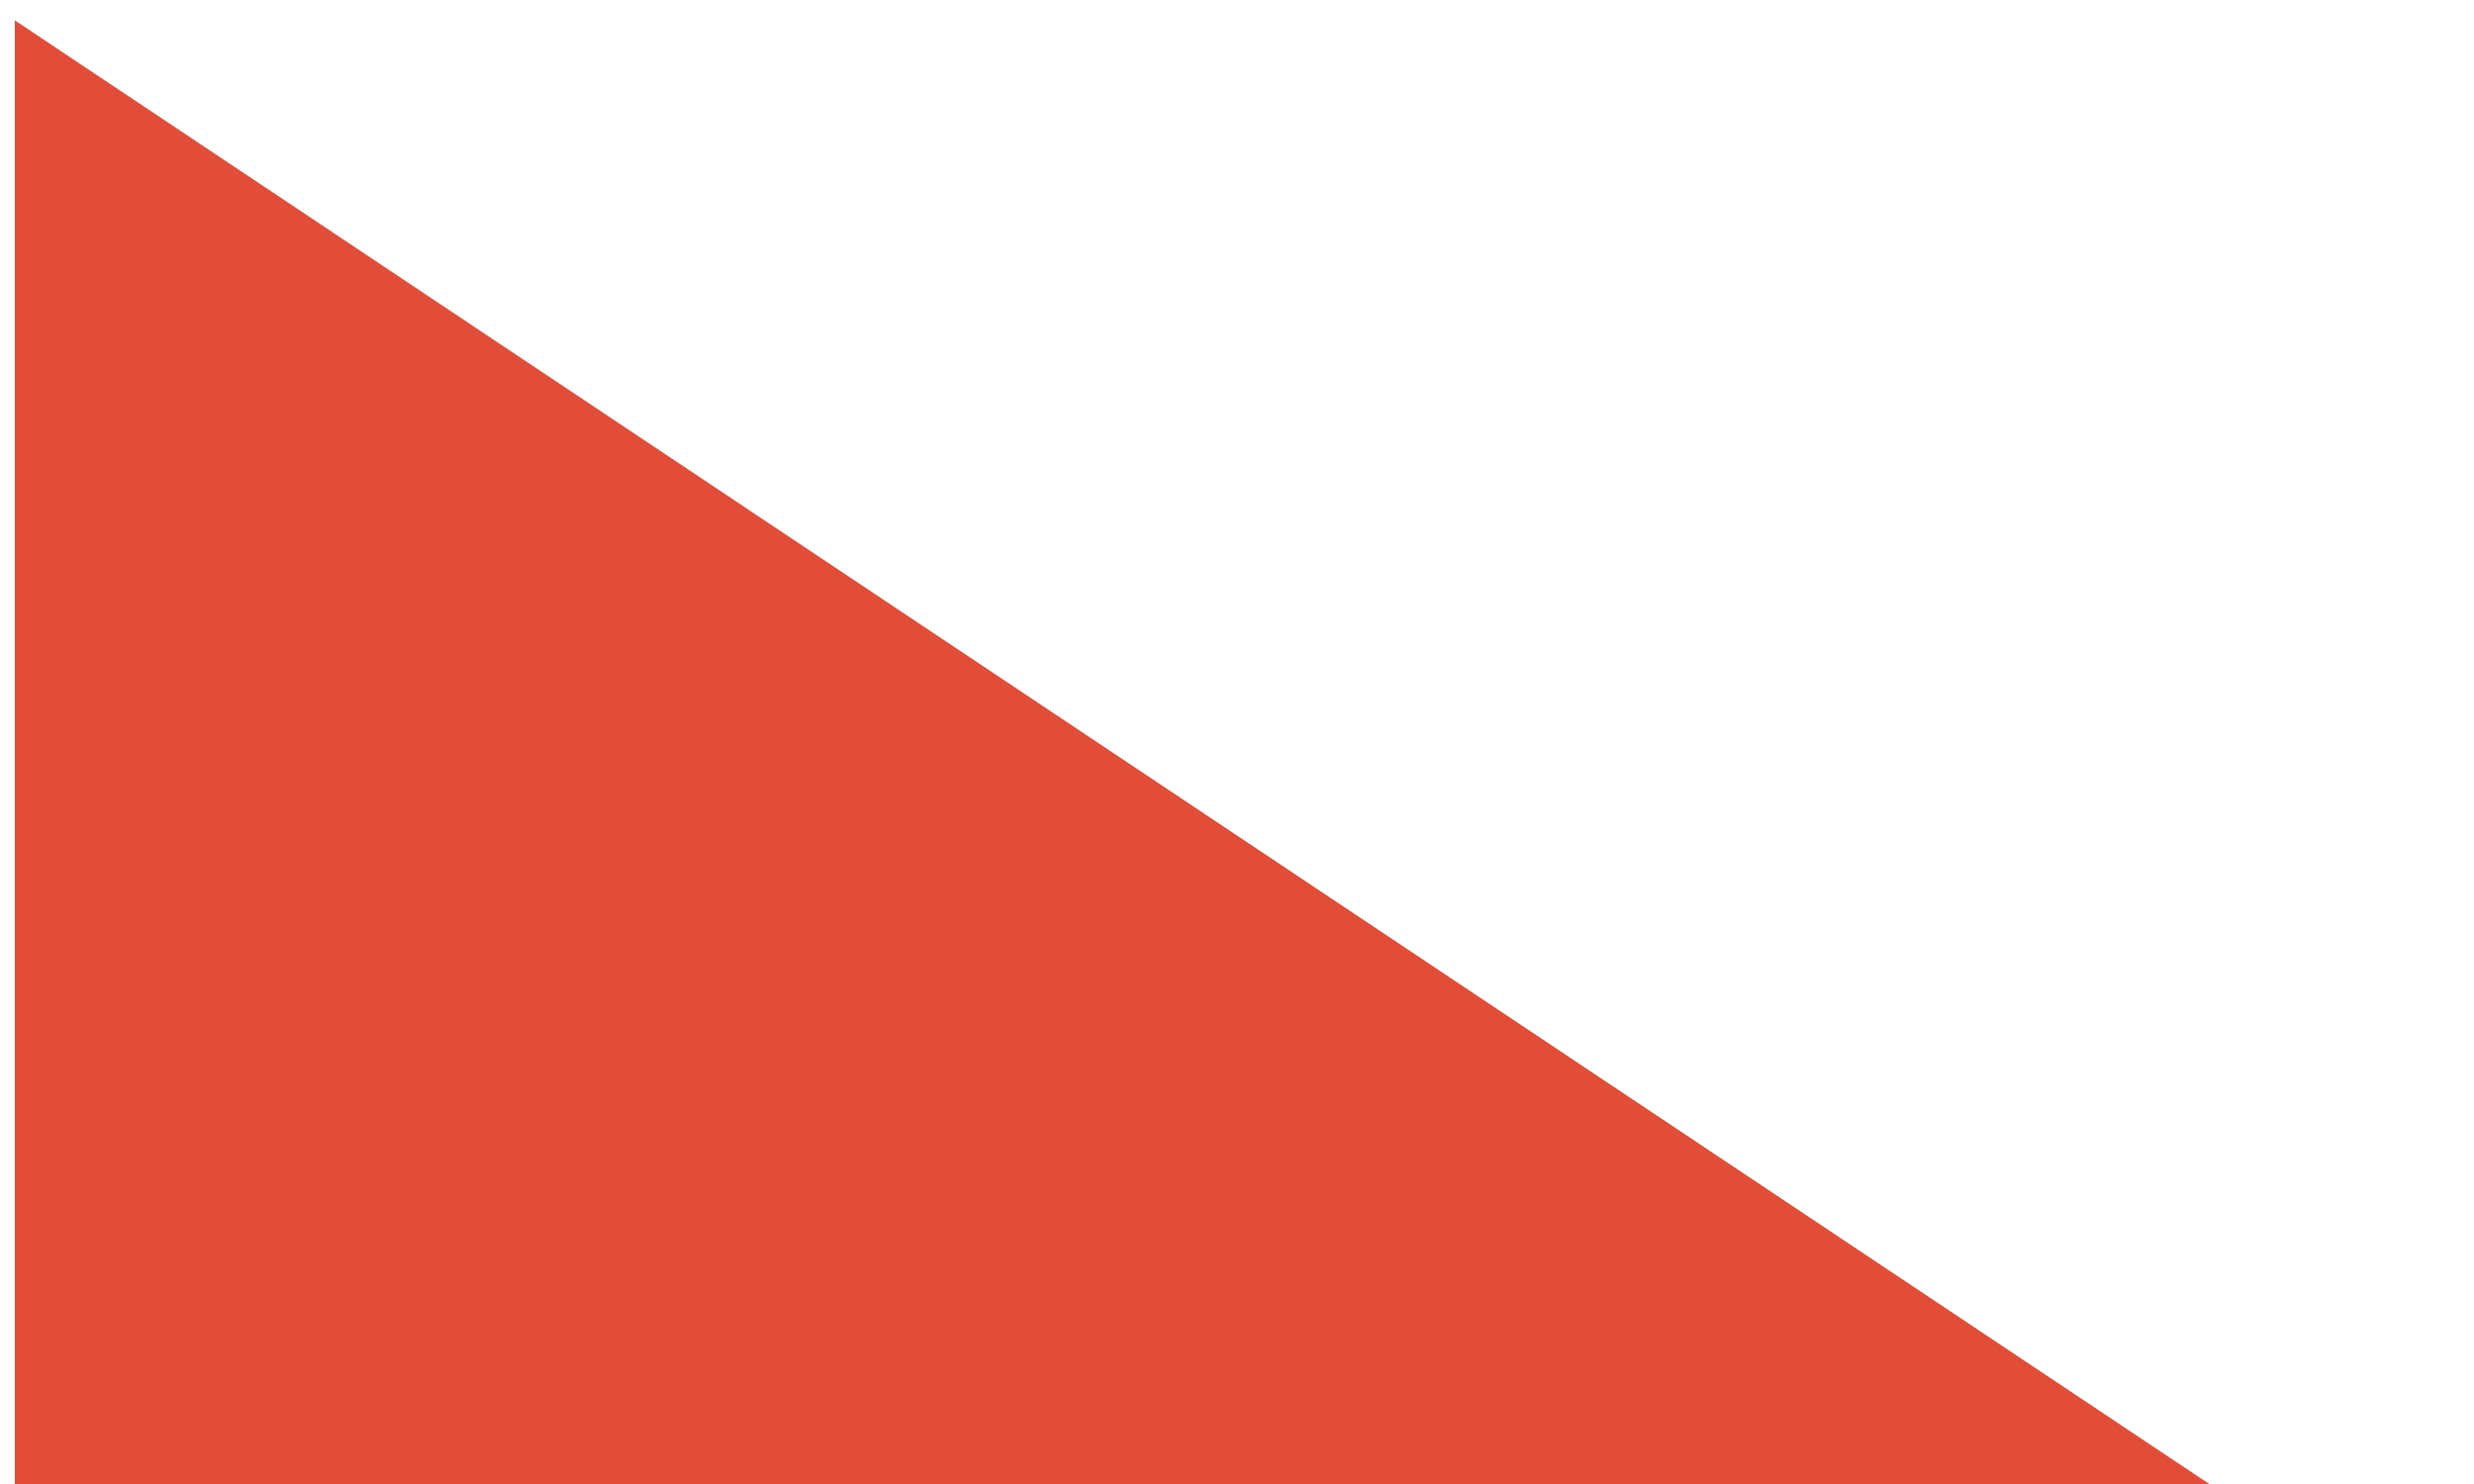 <?xml version="1.0" encoding="UTF-8"?>
<svg xmlns="http://www.w3.org/2000/svg" width="15" height="9" viewBox="0 0 15 9" fill="none">
  <g clip-path="url(#clip0_939_8)">
    <path d="M-0.206 -0.074L14.323 9.619L189.534 9.87V56.488L0.515 56.237L-0.206 -0.074Z" fill="#E14D39"></path>
  </g>
  <defs>
    <clipPath id="clip0_939_8">
      <rect width="14" height="9" fill="white" transform="translate(0.089)"></rect>
    </clipPath>
  </defs>
</svg>
